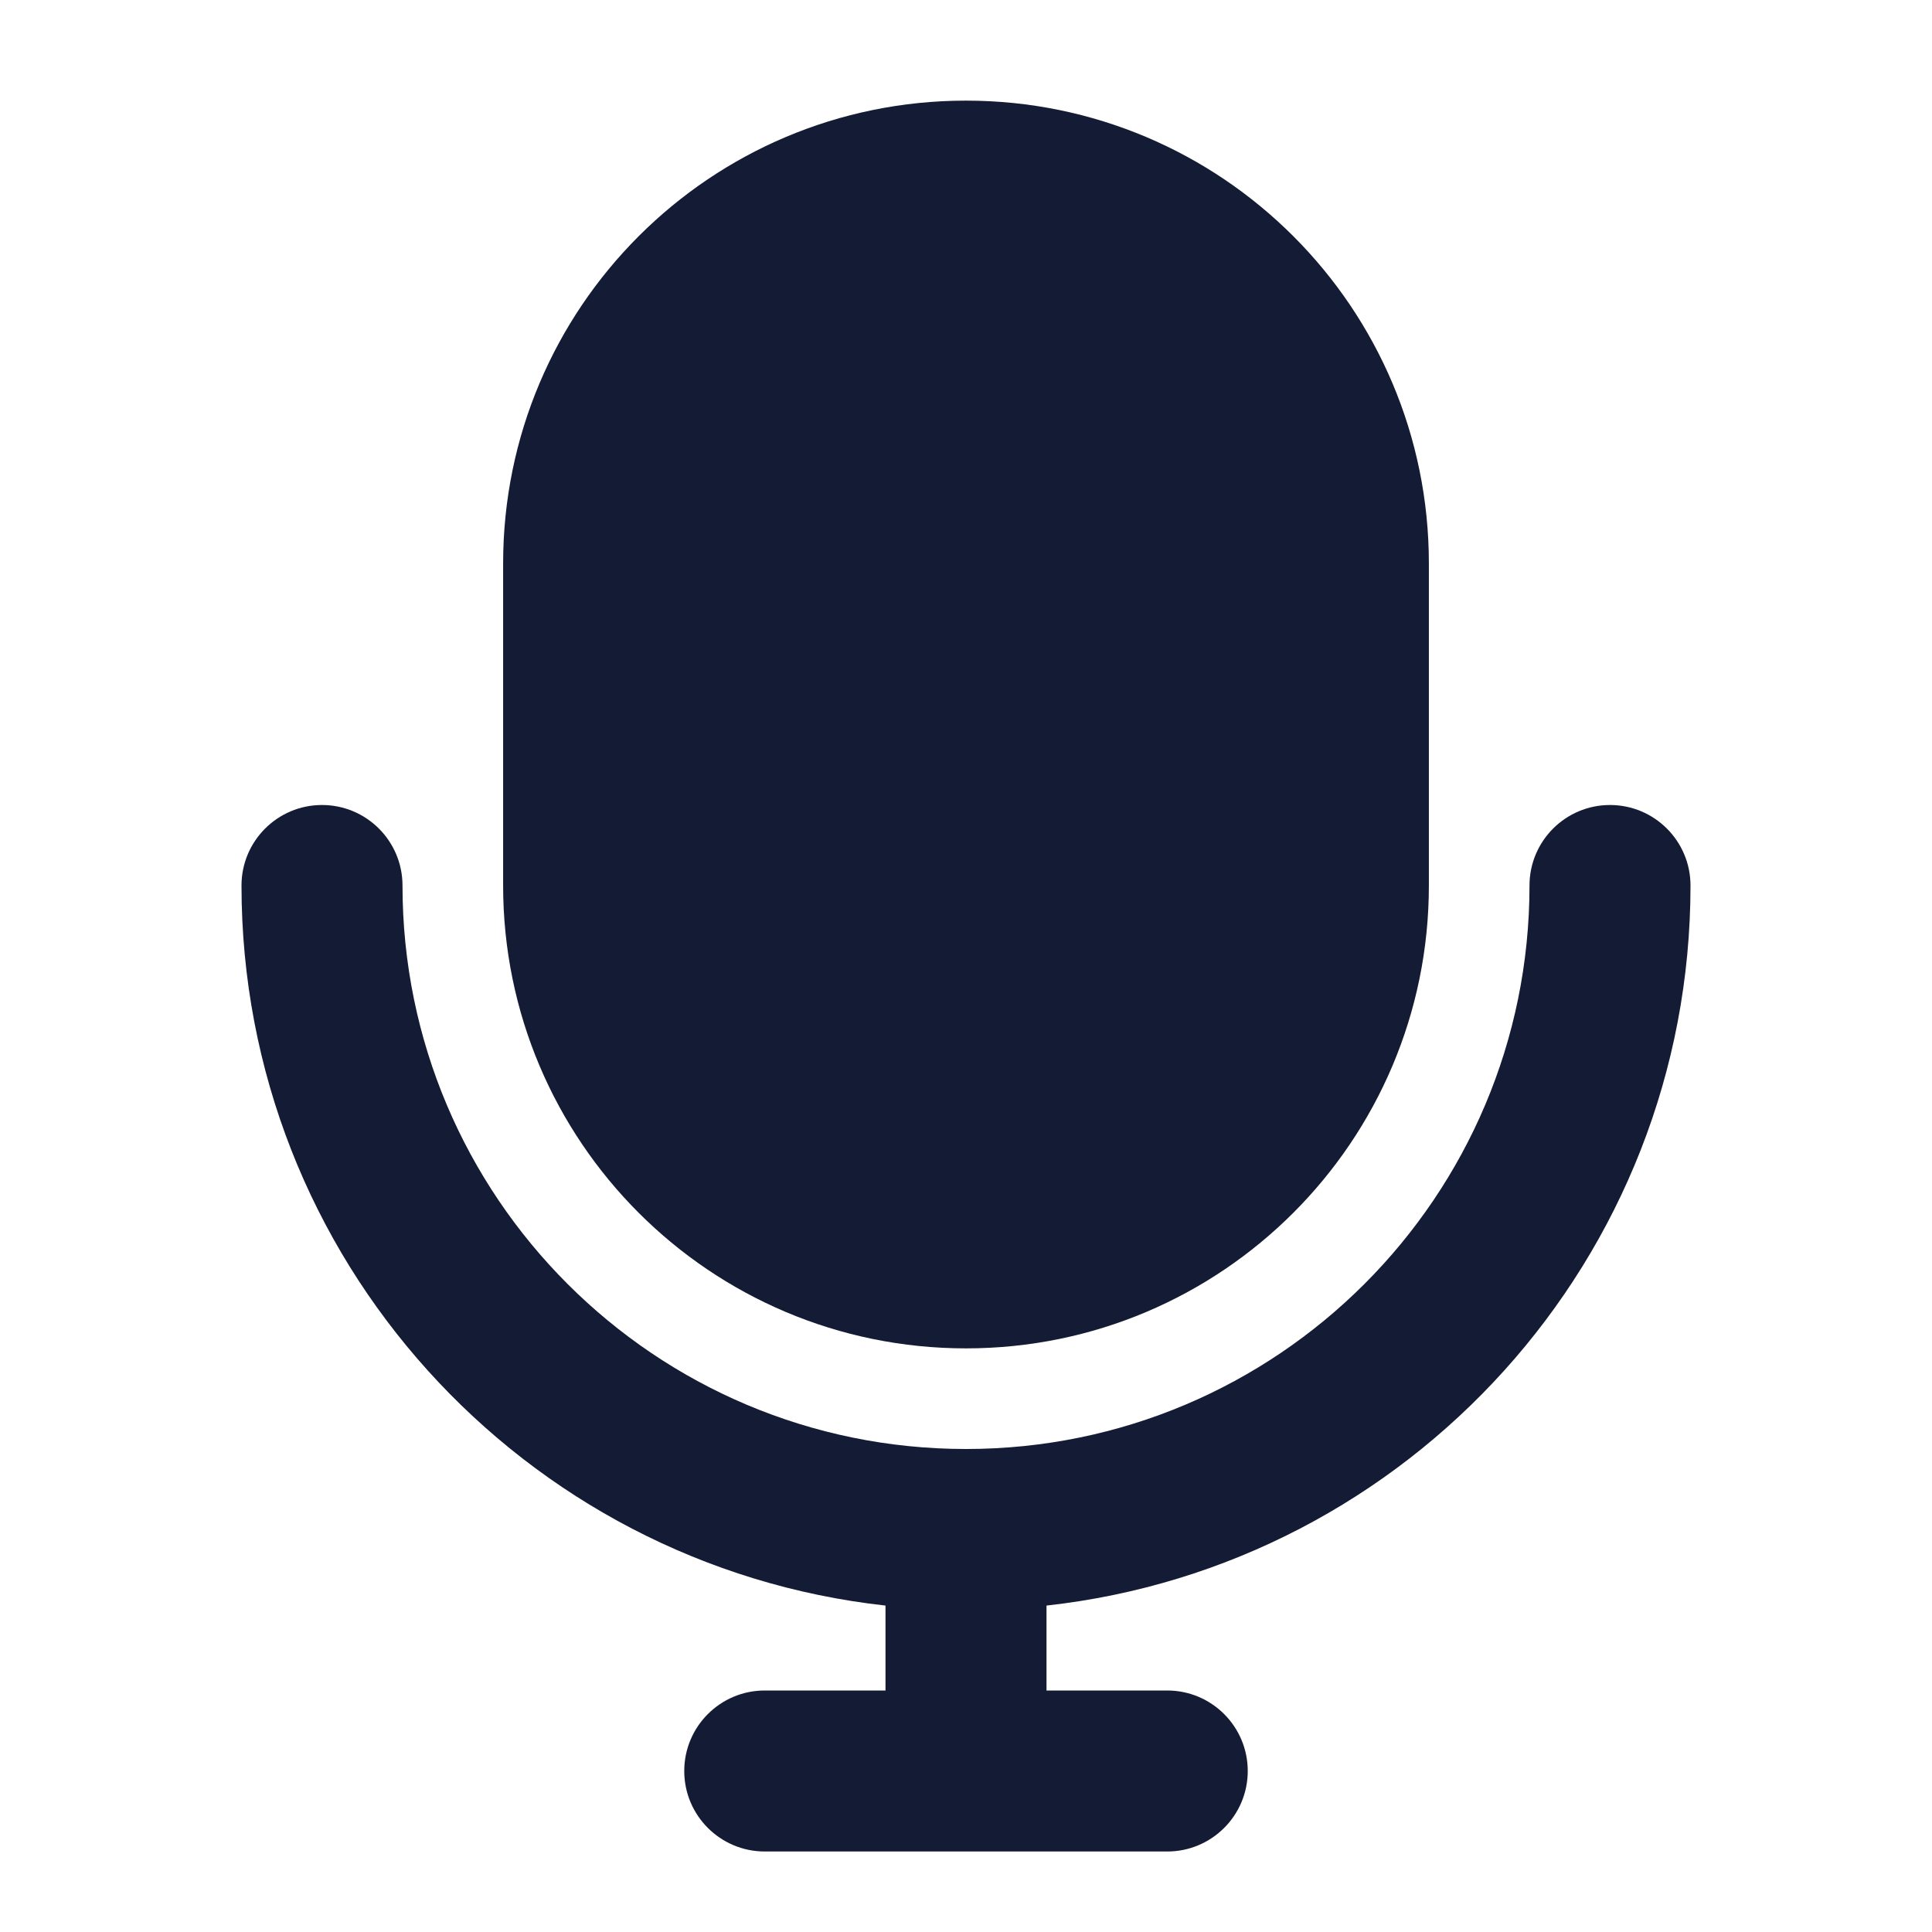 <svg width="24" height="24" viewBox="0 0 24 24" fill="none" xmlns="http://www.w3.org/2000/svg">
<path fill-rule="evenodd" clip-rule="evenodd" d="M6.25 7C6.25 3.824 8.824 1.25 12 1.25C15.176 1.25 17.75 3.824 17.75 7V11C17.75 14.176 15.176 16.75 12 16.75C8.824 16.75 6.25 14.176 6.25 11V7Z" fill="#141B34"/>
<path fill-rule="evenodd" clip-rule="evenodd" d="M4 10C4.552 10 5 10.448 5 11C5 14.866 8.134 18 12 18C15.866 18 19 14.866 19 11C19 10.448 19.448 10 20 10C20.552 10 21 10.448 21 11C21 15.633 17.5 19.448 13 19.945V21H14.5C15.052 21 15.5 21.448 15.5 22C15.5 22.552 15.052 23 14.5 23H9.5C8.948 23 8.5 22.552 8.5 22C8.5 21.448 8.948 21 9.5 21H11V19.945C6.5 19.448 3 15.633 3 11C3 10.448 3.448 10 4 10Z" fill="#141B34"/>
</svg>
